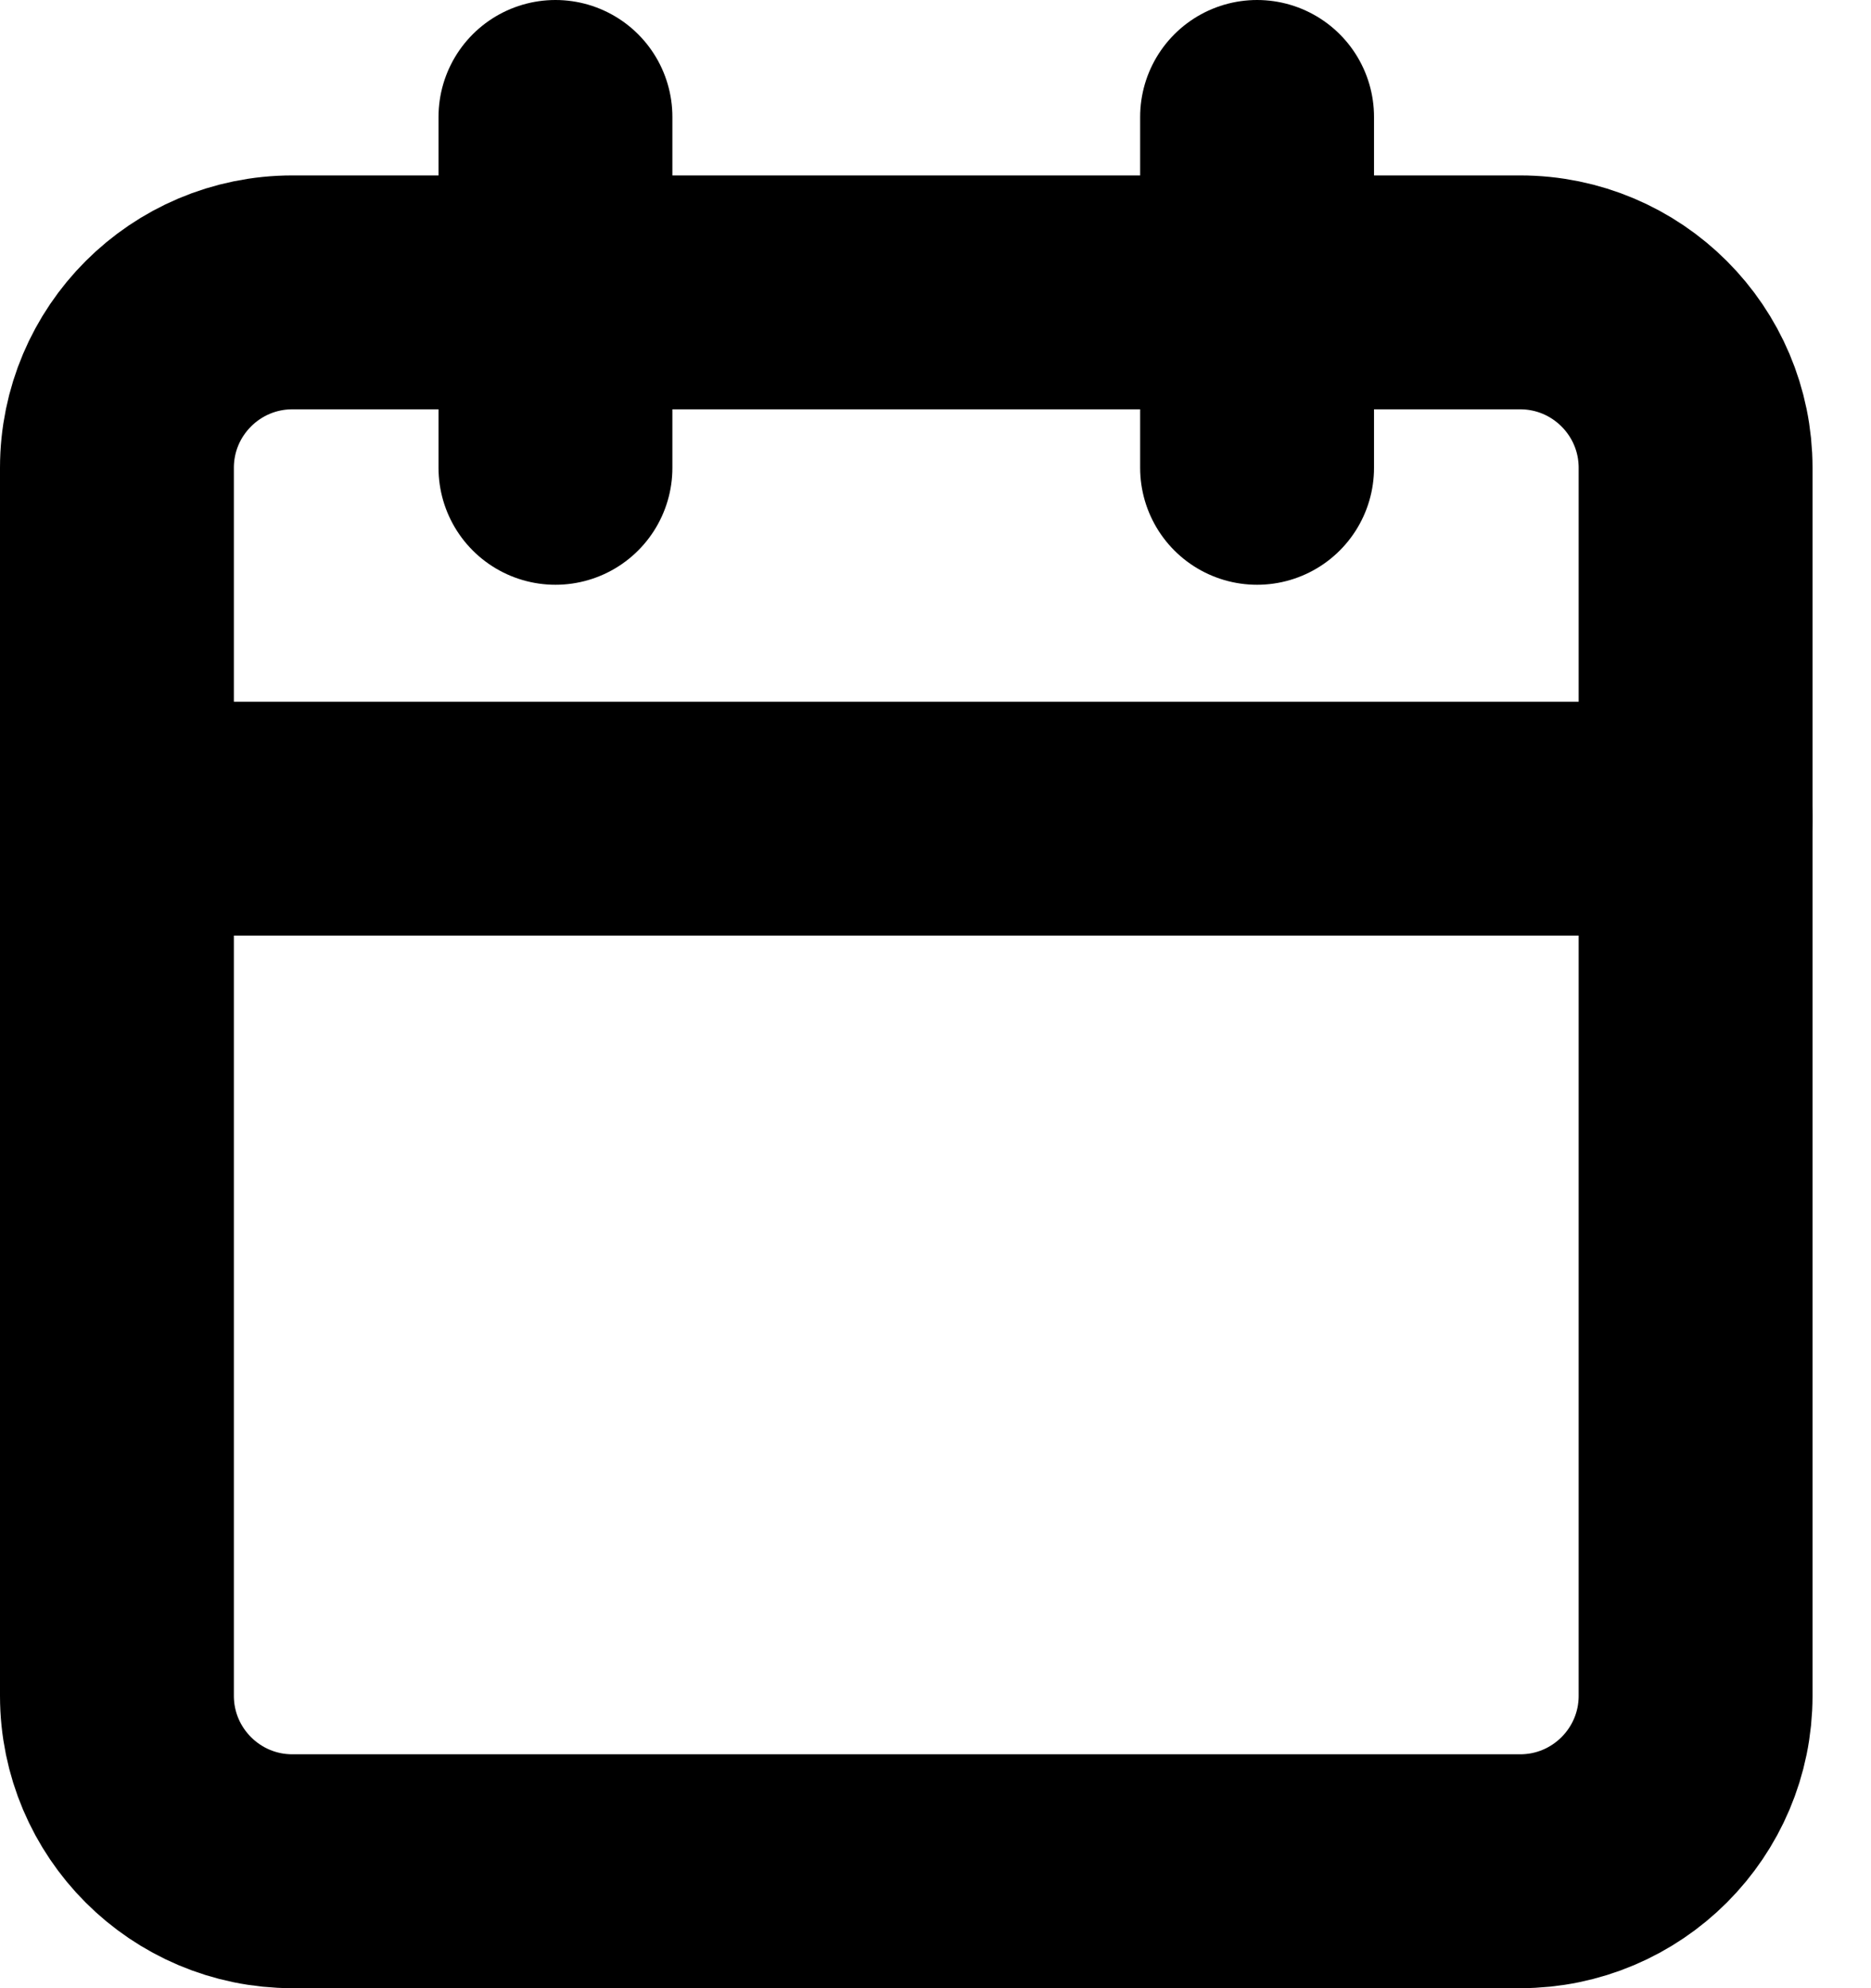 <svg width="16" height="17" viewBox="0 0 16 17" fill="none" xmlns="http://www.w3.org/2000/svg">
<path d="M13 2.5H2.5C1.672 2.5 1 3.172 1 4V14.5C1 15.328 1.672 16 2.5 16H13C13.828 16 14.5 15.328 14.5 14.5V4C14.5 3.172 13.828 2.5 13 2.5Z" stroke="black" stroke-width="2" stroke-linecap="round" stroke-linejoin="round"/>
<path d="M10.75 1V4" stroke="black" stroke-width="2" stroke-linecap="round" stroke-linejoin="round"/>
<path d="M4.75 1V4" stroke="black" stroke-width="2" stroke-linecap="round" stroke-linejoin="round"/>
<path d="M1 7H14.5" stroke="black" stroke-width="2" stroke-linecap="round" stroke-linejoin="round"/>
</svg>

